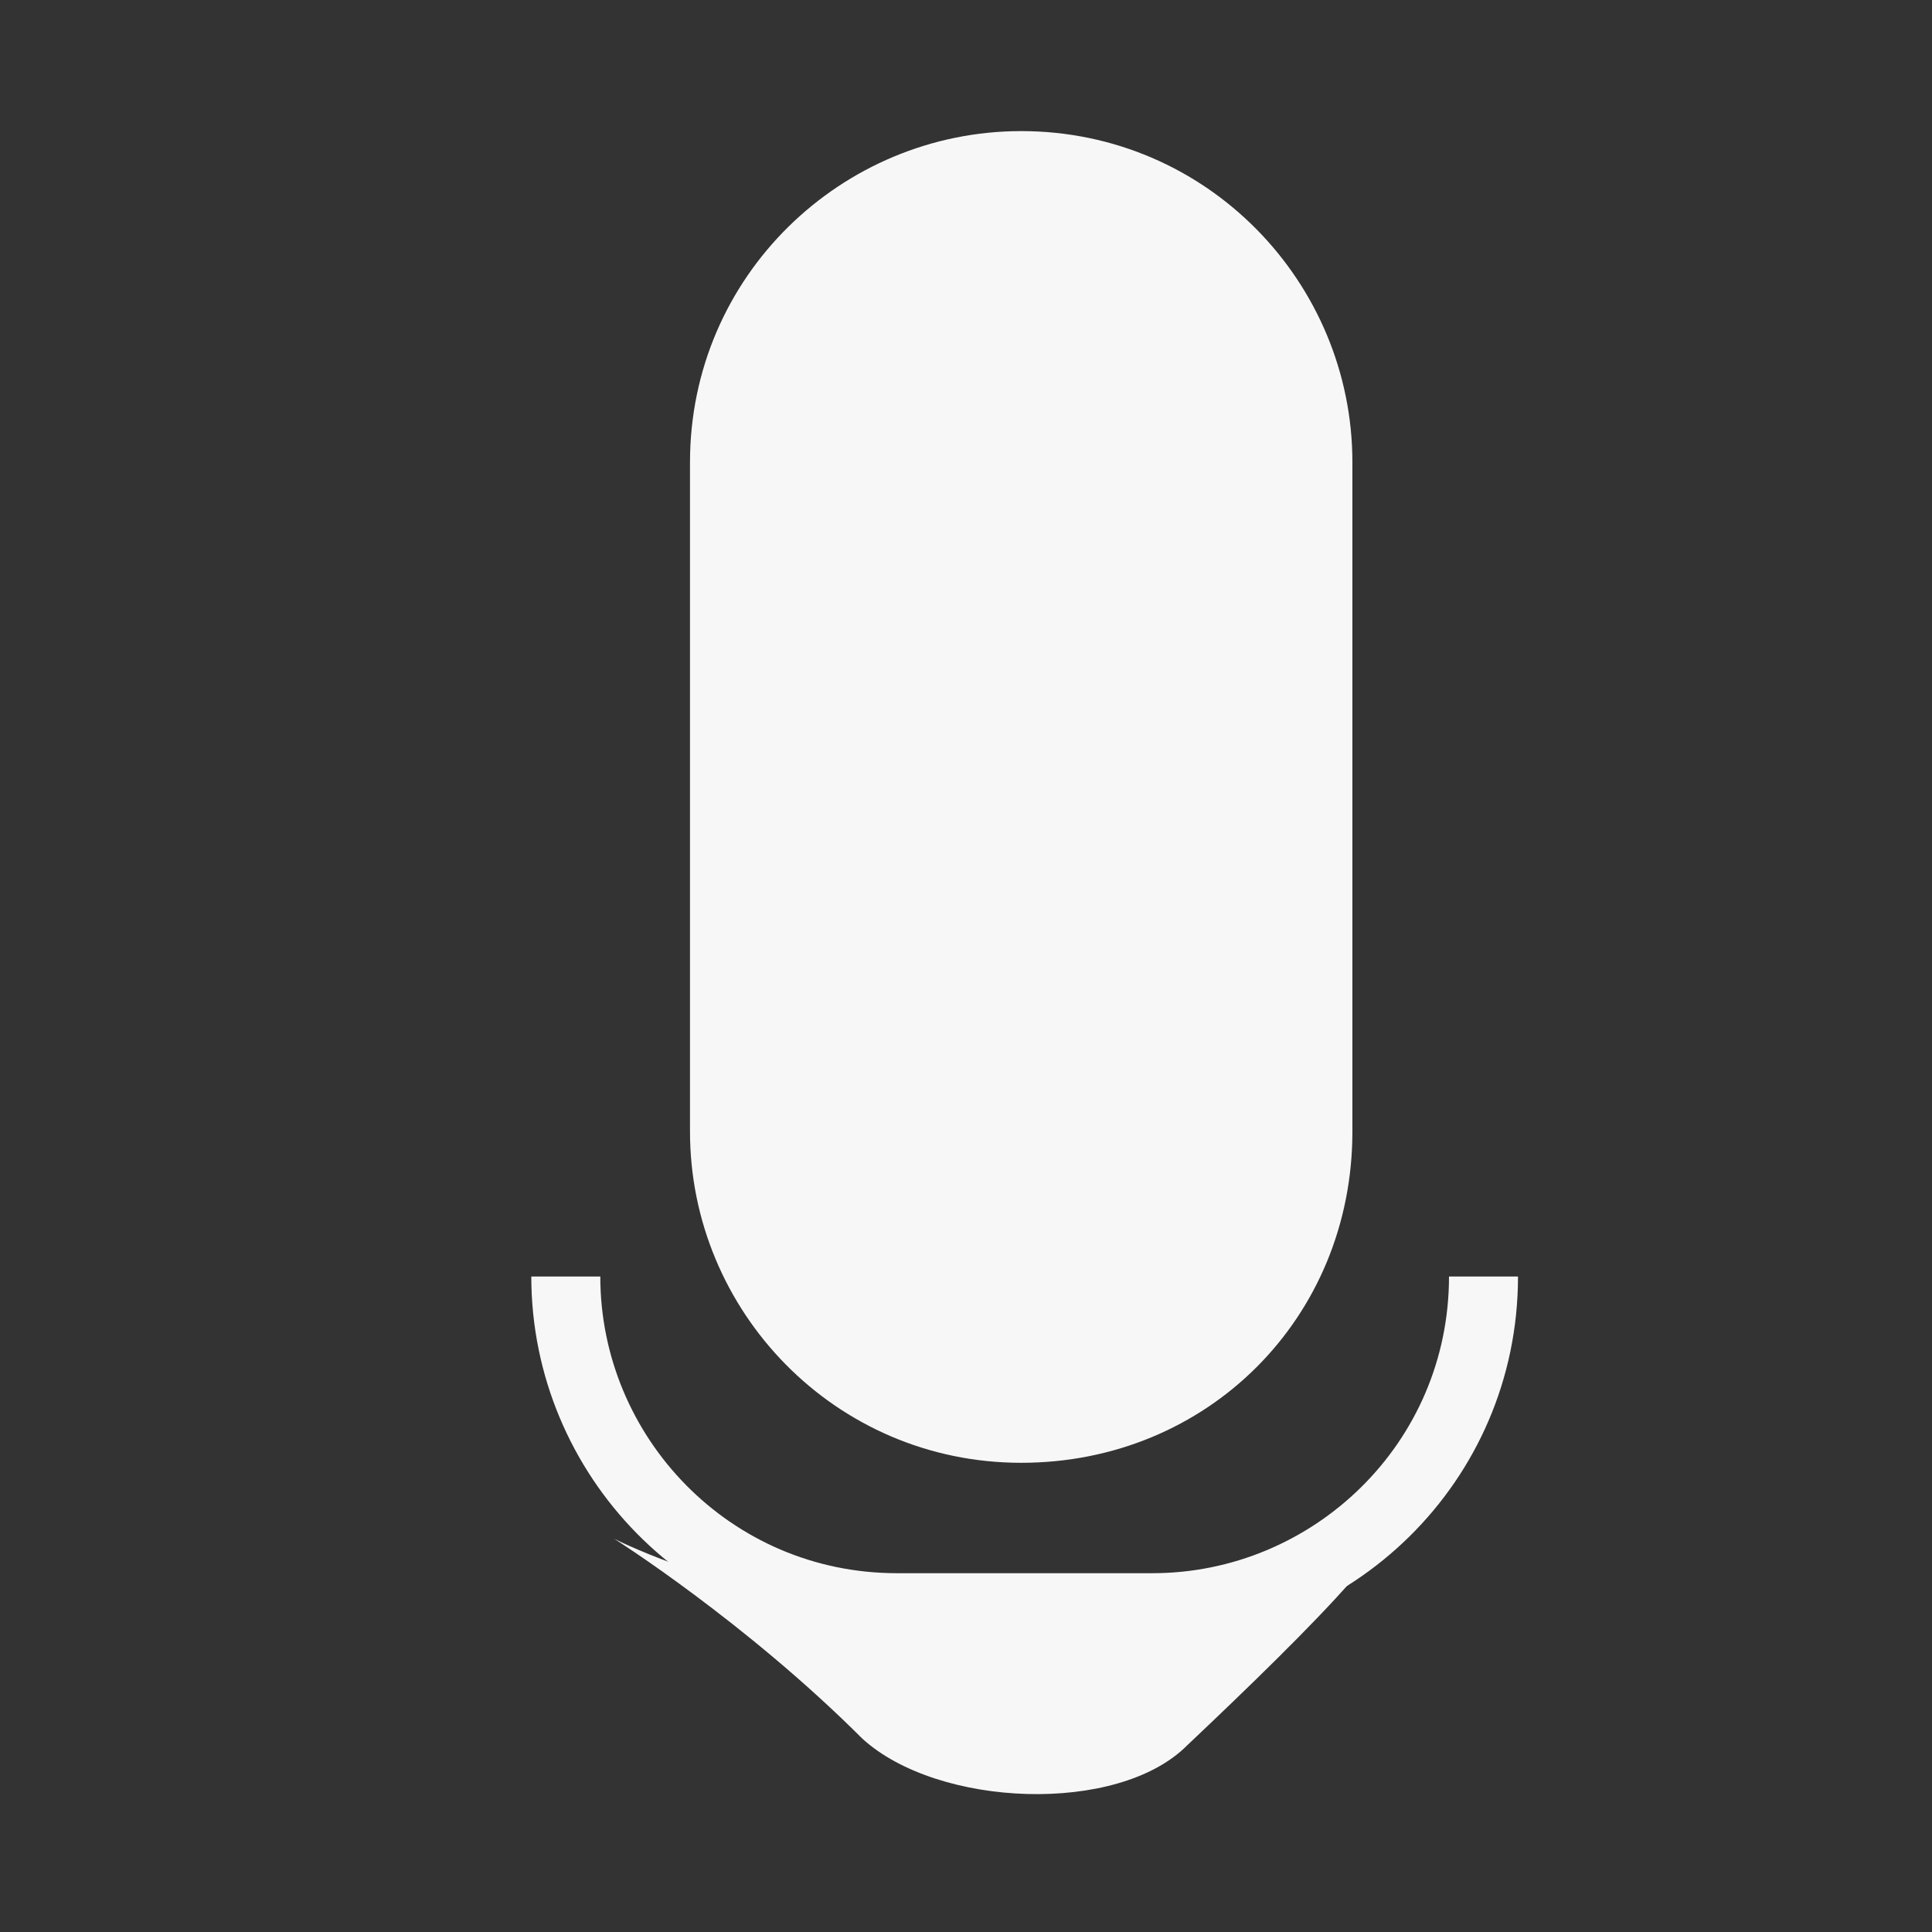 <?xml version="1.0" encoding="utf-8"?>
<!-- Generator: Adobe Illustrator 23.1.0, SVG Export Plug-In . SVG Version: 6.00 Build 0)  -->
<svg version="1.1" id="Layer_1" xmlns="http://www.w3.org/2000/svg" xmlns:xlink="http://www.w3.org/1999/xlink" x="0px" y="0px"
	 viewBox="0 0 28 28" style="enable-background:new 0 0 28 28;" xml:space="preserve">
<rect x="0" y="0" width="28" height="28" fill="#333333" stroke="none"/>
<style type="text/css">
	.st0{display:none;}
	.st1{display:inline;stroke:#FFFFFF;stroke-miterlimit:10;}
	.st2{fill:#F7F7F7;}
	.st3{fill:none;stroke:#F7F7F7;stroke-miterlimit:10;}
</style>
<g class="st0">
	<circle class="st1" cx="14" cy="-48" r="30"/>
</g>
<g>
	<path class="st2" d="M14.8,21.2L14.8,21.2c-2.7,0-4.8-2.2-4.8-4.8V6.7c0-2.7,2.2-4.8,4.8-4.8l0,0c2.7,0,4.8,2.2,4.8,4.8v9.7
		C19.6,19.1,17.5,21.2,14.8,21.2z"/>
	<path class="st3" d="M21.5,18.5c0,2.7-2.2,4.8-4.8,4.8H13c-2.7,0-4.8-2.2-4.8-4.8"/>
	<path class="st2" d="M19.6,22.3c1.3-0.6-0.6,1.3-2.4,3c-1,1-3.6,0.9-4.7-0.1c-1.7-1.7-3.6-2.9-3.6-2.9S13.9,24.9,19.6,22.3z"/>
</g>
</svg>
